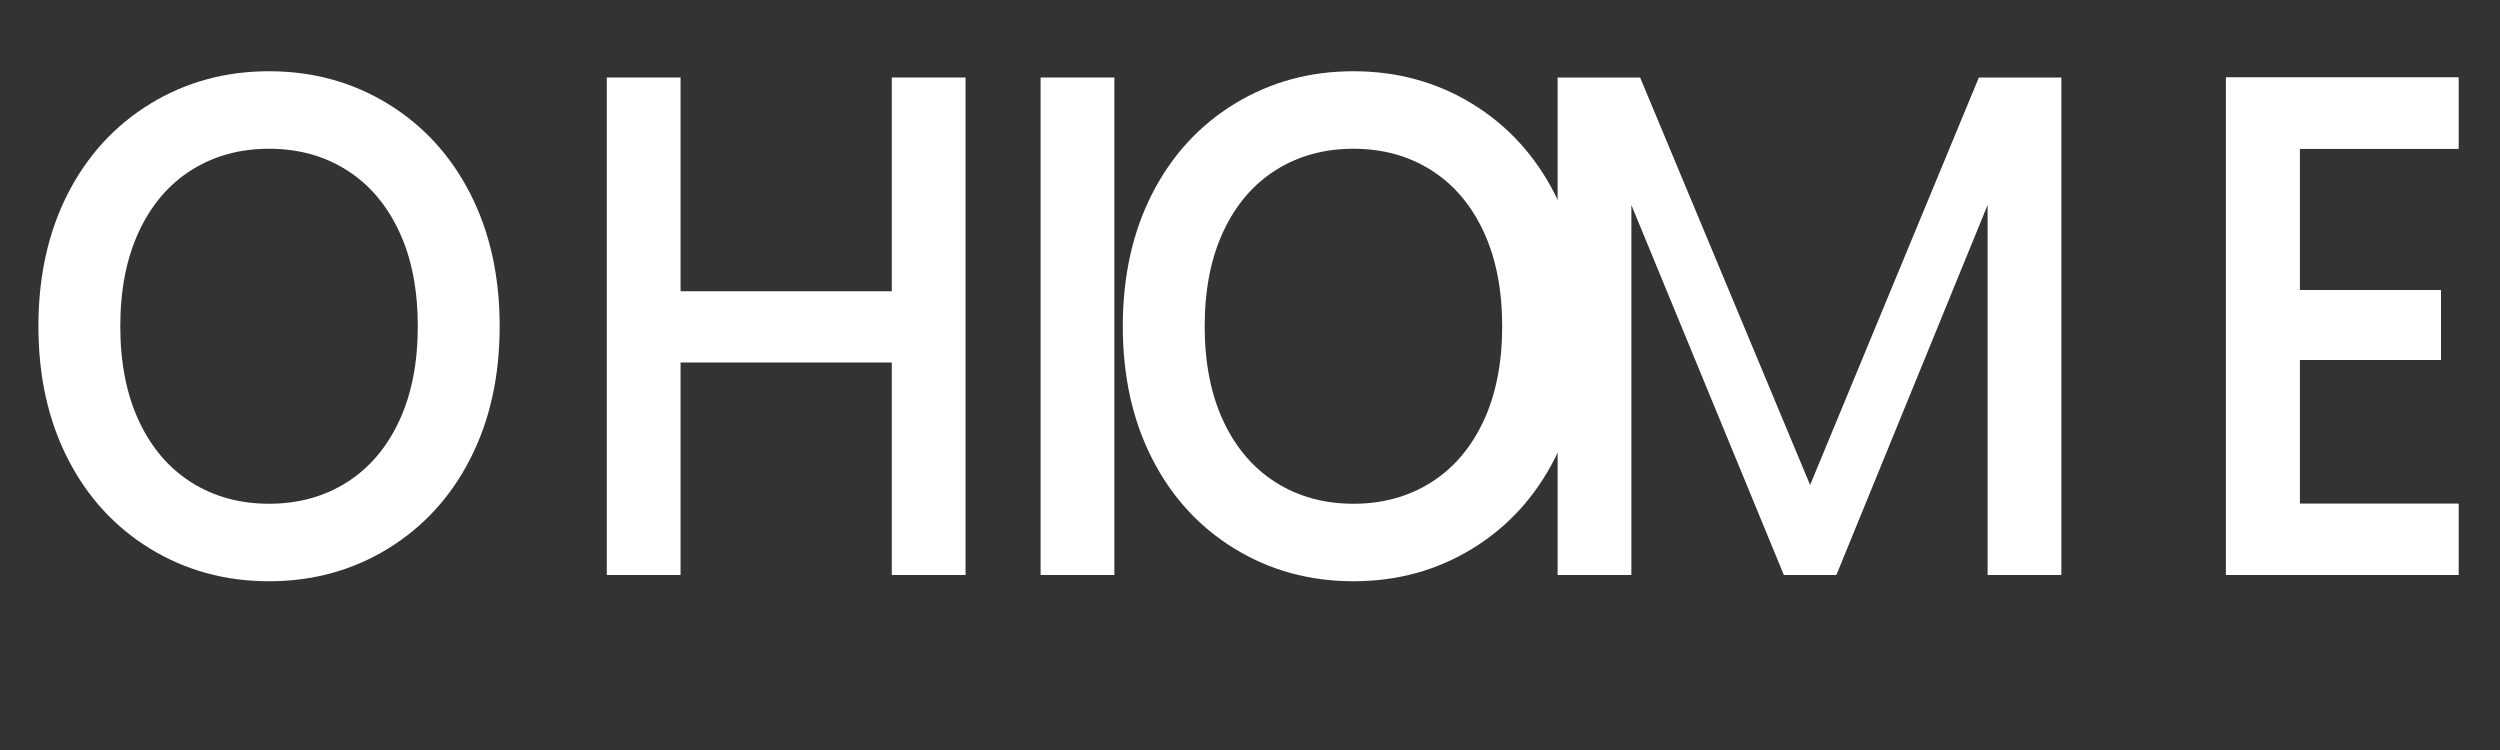 <?xml version="1.0" encoding="UTF-8" standalone="no"?>
<svg width="200" height="60" viewBox="0 0 200 60" fill="none" xmlns="http://www.w3.org/2000/svg">
  <rect x="0" y="0" width="200" height="60" fill="#333333" stroke="none"/>
  <path d="M21.523 46.5C18.023 46.5 14.857 45.633 12.023 43.9C9.19 42.167 6.99 39.767 5.423 36.7C3.857 33.633 3.073 30.1 3.073 26.1C3.073 22.1 3.857 18.567 5.423 15.5C6.99 12.433 9.19 10.033 12.023 8.3C14.857 6.567 18.023 5.7 21.523 5.7C25.023 5.7 28.19 6.567 31.023 8.3C33.857 10.033 36.057 12.433 37.623 15.5C39.19 18.567 39.973 22.1 39.973 26.1C39.973 30.1 39.19 33.633 37.623 36.7C36.057 39.767 33.857 42.167 31.023 43.9C28.19 45.633 25.023 46.5 21.523 46.5ZM21.523 40.3C23.857 40.3 25.923 39.733 27.723 38.6C29.523 37.467 30.923 35.833 31.923 33.7C32.923 31.567 33.423 29.033 33.423 26.1C33.423 23.167 32.923 20.633 31.923 18.5C30.923 16.367 29.523 14.733 27.723 13.6C25.923 12.467 23.857 11.9 21.523 11.9C19.19 11.9 17.123 12.467 15.323 13.6C13.523 14.733 12.123 16.367 11.123 18.5C10.123 20.633 9.623 23.167 9.623 26.1C9.623 29.033 10.123 31.567 11.123 33.7C12.123 35.833 13.523 37.467 15.323 38.6C17.123 39.733 19.19 40.3 21.523 40.3Z" fill="white"/>
  <path d="M77.243 6.2V46H71.344V29H54.444V46H48.544V6.2H54.444V23.3H71.344V6.2H77.243Z" fill="white"/>
  <path d="M83.248 46V6.2H89.148V46H83.248Z" fill="white"/>
  <path d="M108.274 46.5C104.774 46.5 101.607 45.633 98.774 43.9C95.94 42.167 93.74 39.767 92.174 36.7C90.607 33.633 89.824 30.1 89.824 26.1C89.824 22.1 90.607 18.567 92.174 15.5C93.74 12.433 95.94 10.033 98.774 8.3C101.607 6.567 104.774 5.7 108.274 5.7C111.774 5.7 114.94 6.567 117.774 8.3C120.607 10.033 122.807 12.433 124.374 15.5C125.94 18.567 126.724 22.1 126.724 26.1C126.724 30.1 125.94 33.633 124.374 36.7C122.807 39.767 120.607 42.167 117.774 43.9C114.94 45.633 111.774 46.5 108.274 46.5ZM108.274 40.3C110.607 40.3 112.674 39.733 114.474 38.6C116.274 37.467 117.674 35.833 118.674 33.7C119.674 31.567 120.174 29.033 120.174 26.1C120.174 23.167 119.674 20.633 118.674 18.5C117.674 16.367 116.274 14.733 114.474 13.6C112.674 12.467 110.607 11.9 108.274 11.9C105.94 11.9 103.874 12.467 102.074 13.6C100.274 14.733 98.874 16.367 97.874 18.5C96.874 20.633 96.374 23.167 96.374 26.1C96.374 29.033 96.874 31.567 97.874 33.7C98.874 35.833 100.274 37.467 102.074 38.6C103.874 39.733 105.94 40.3 108.274 40.3Z" fill="white"/>
  <path d="M164.909 6.2V46H159.009V16.4L146.909 46H142.709L130.509 16.4V46H124.609V6.2H131.209L144.809 38.8L158.309 6.2H164.909Z" fill="white"/>
  <path d="M196.676 46H178.076V6.2H196.676V11.9H183.976V23.2H195.276V28.8H183.976V40.3H196.676V46Z" fill="white"/>
  <path d="M196.676 46H178.076V6.2H196.676V11.9H183.976V23.2H195.276V28.8H183.976V40.3H196.676V46Z" fill="white"/>
</svg>
